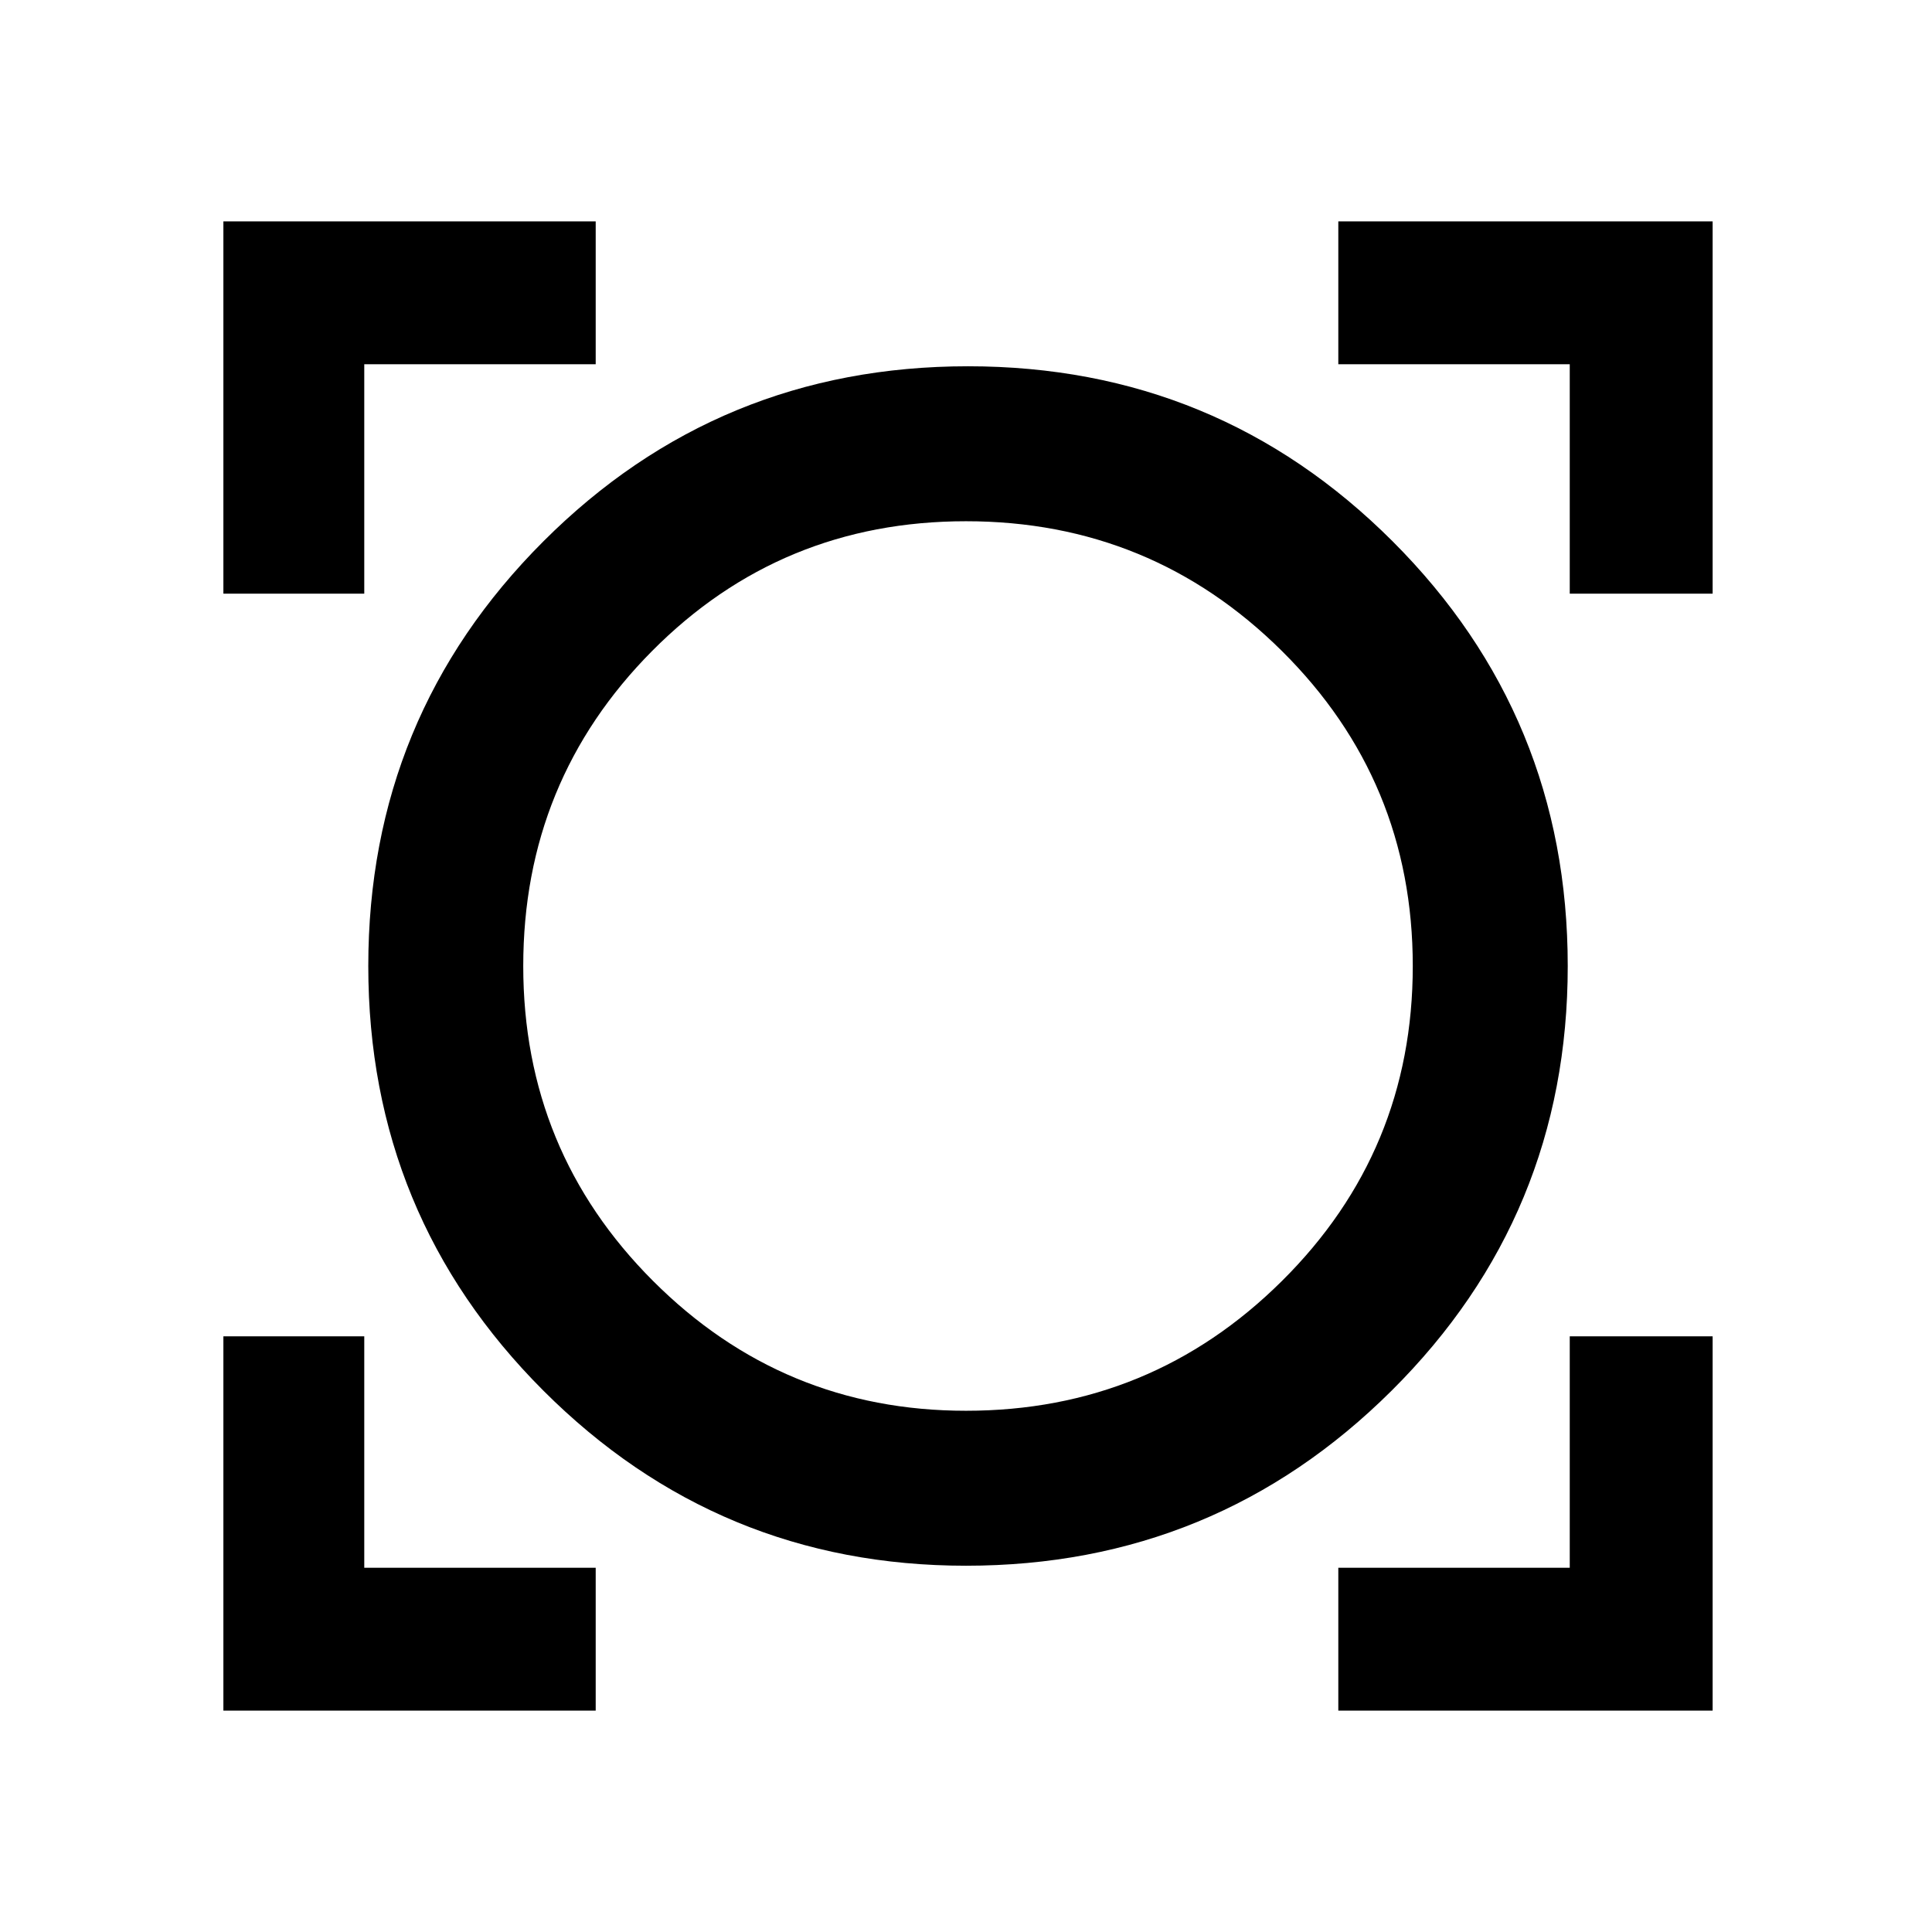 <svg xmlns="http://www.w3.org/2000/svg" height="48" width="48"><path d="M5.55 42.5V33.2H9.05V38.95H14.8V42.5ZM33.25 42.5V38.95H39V33.2H42.55V42.5ZM24 38.9Q17.85 38.9 13.5 34.55Q9.15 30.2 9.15 24Q9.15 17.8 13.5 13.45Q17.85 9.1 24.05 9.1Q30.25 9.1 34.6 13.45Q38.95 17.8 38.95 24Q38.95 30.2 34.575 34.55Q30.2 38.9 24 38.9ZM24 35.05Q28.6 35.05 31.85 31.825Q35.1 28.6 35.1 24Q35.1 19.4 31.85 16.175Q28.6 12.95 24 12.95Q19.4 12.95 16.2 16.175Q13 19.4 13 24Q13 28.6 16.225 31.825Q19.45 35.05 24 35.05ZM5.55 14.75V5.5H14.8V9.05H9.05V14.75ZM39 14.75V9.05H33.25V5.5H42.55V14.75ZM24.05 24Q24.05 24 24.05 24Q24.05 24 24.05 24Q24.05 24 24.05 24Q24.05 24 24.05 24Q24.05 24 24.05 24Q24.05 24 24.05 24Q24.05 24 24.05 24Q24.05 24 24.05 24Z"/></svg>